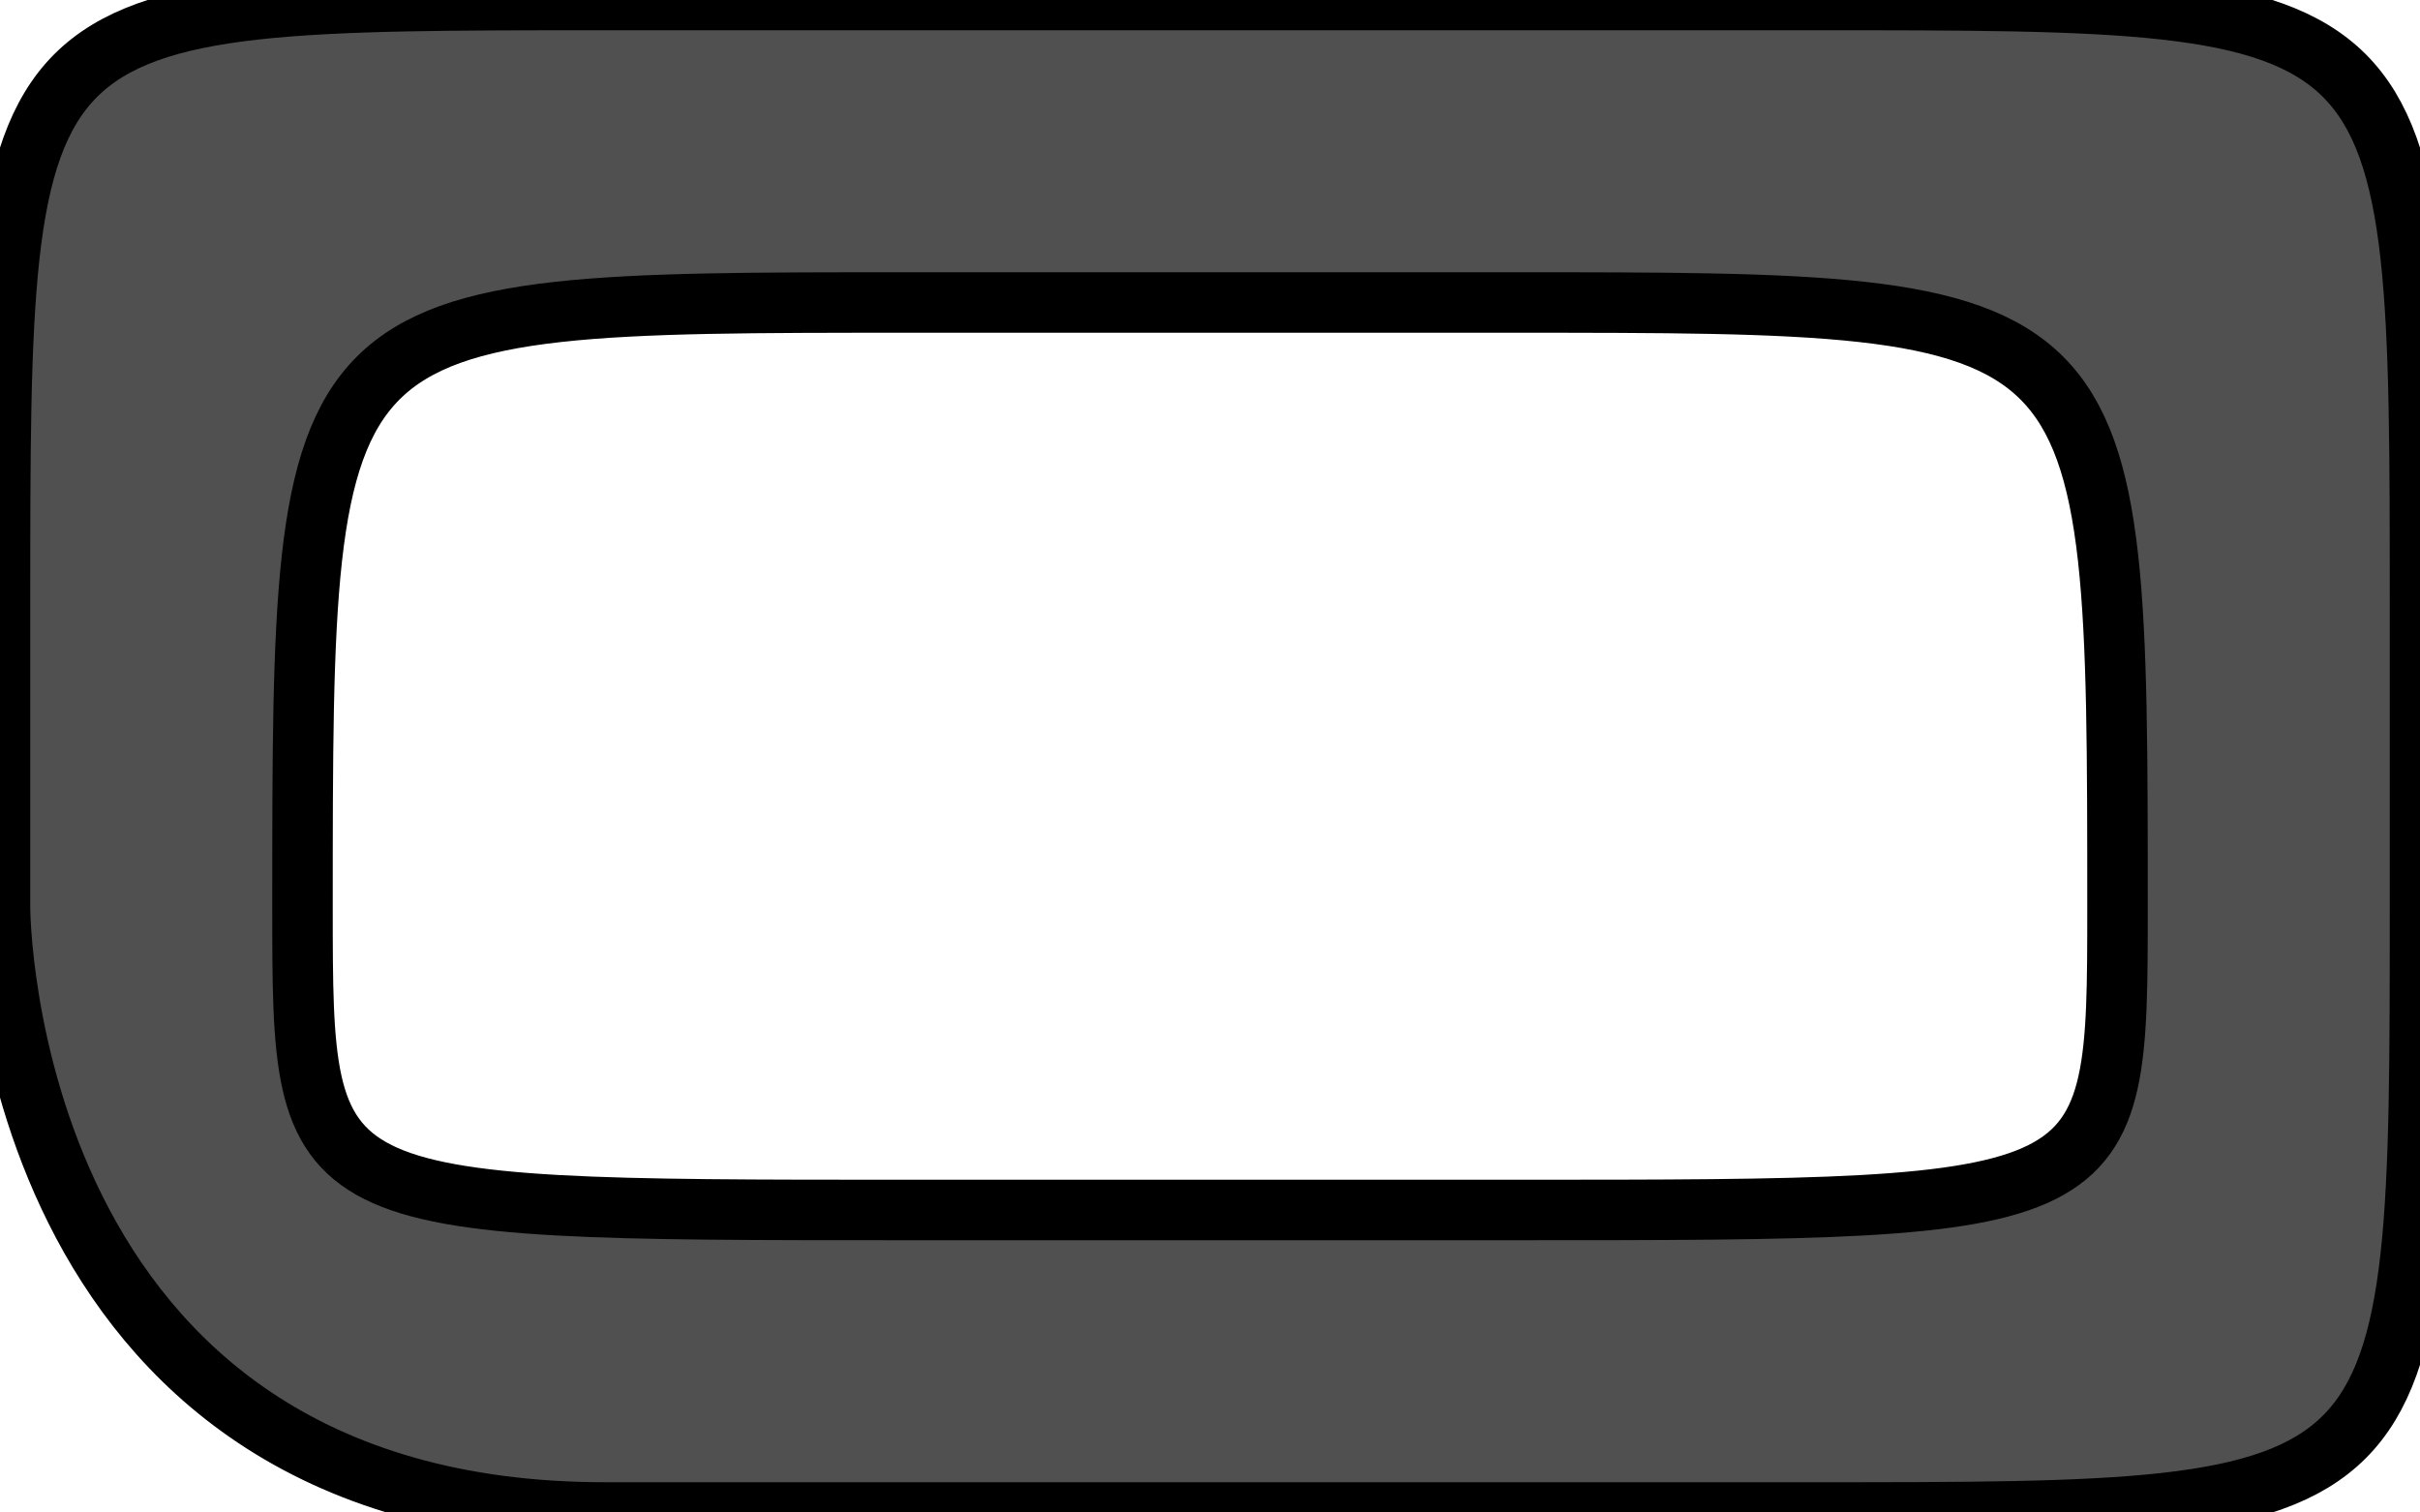 <svg xmlns="http://www.w3.org/2000/svg" viewBox="0 0 40 25">
    <path d="M 0 10 C 0 0 0 0 10 0 L 30 0 C 40 0 40 0 40 10 L 40 15 C 40 25 40 25 30 25 L 10 25 C 0 25 0 15 0 15 L 0 10 Z  M 5 15 C 5 5 5 5 15 5 L 25 5 C 35 5 35 5 35 15 C 35 20 35 20 25 20 L 15 20 C 5 20 5 20 5 15 Z" style="fill: rgb(80,80,80); stroke: rgb(0, 0, 0);" fill-rule="evenodd"></path>
</svg>